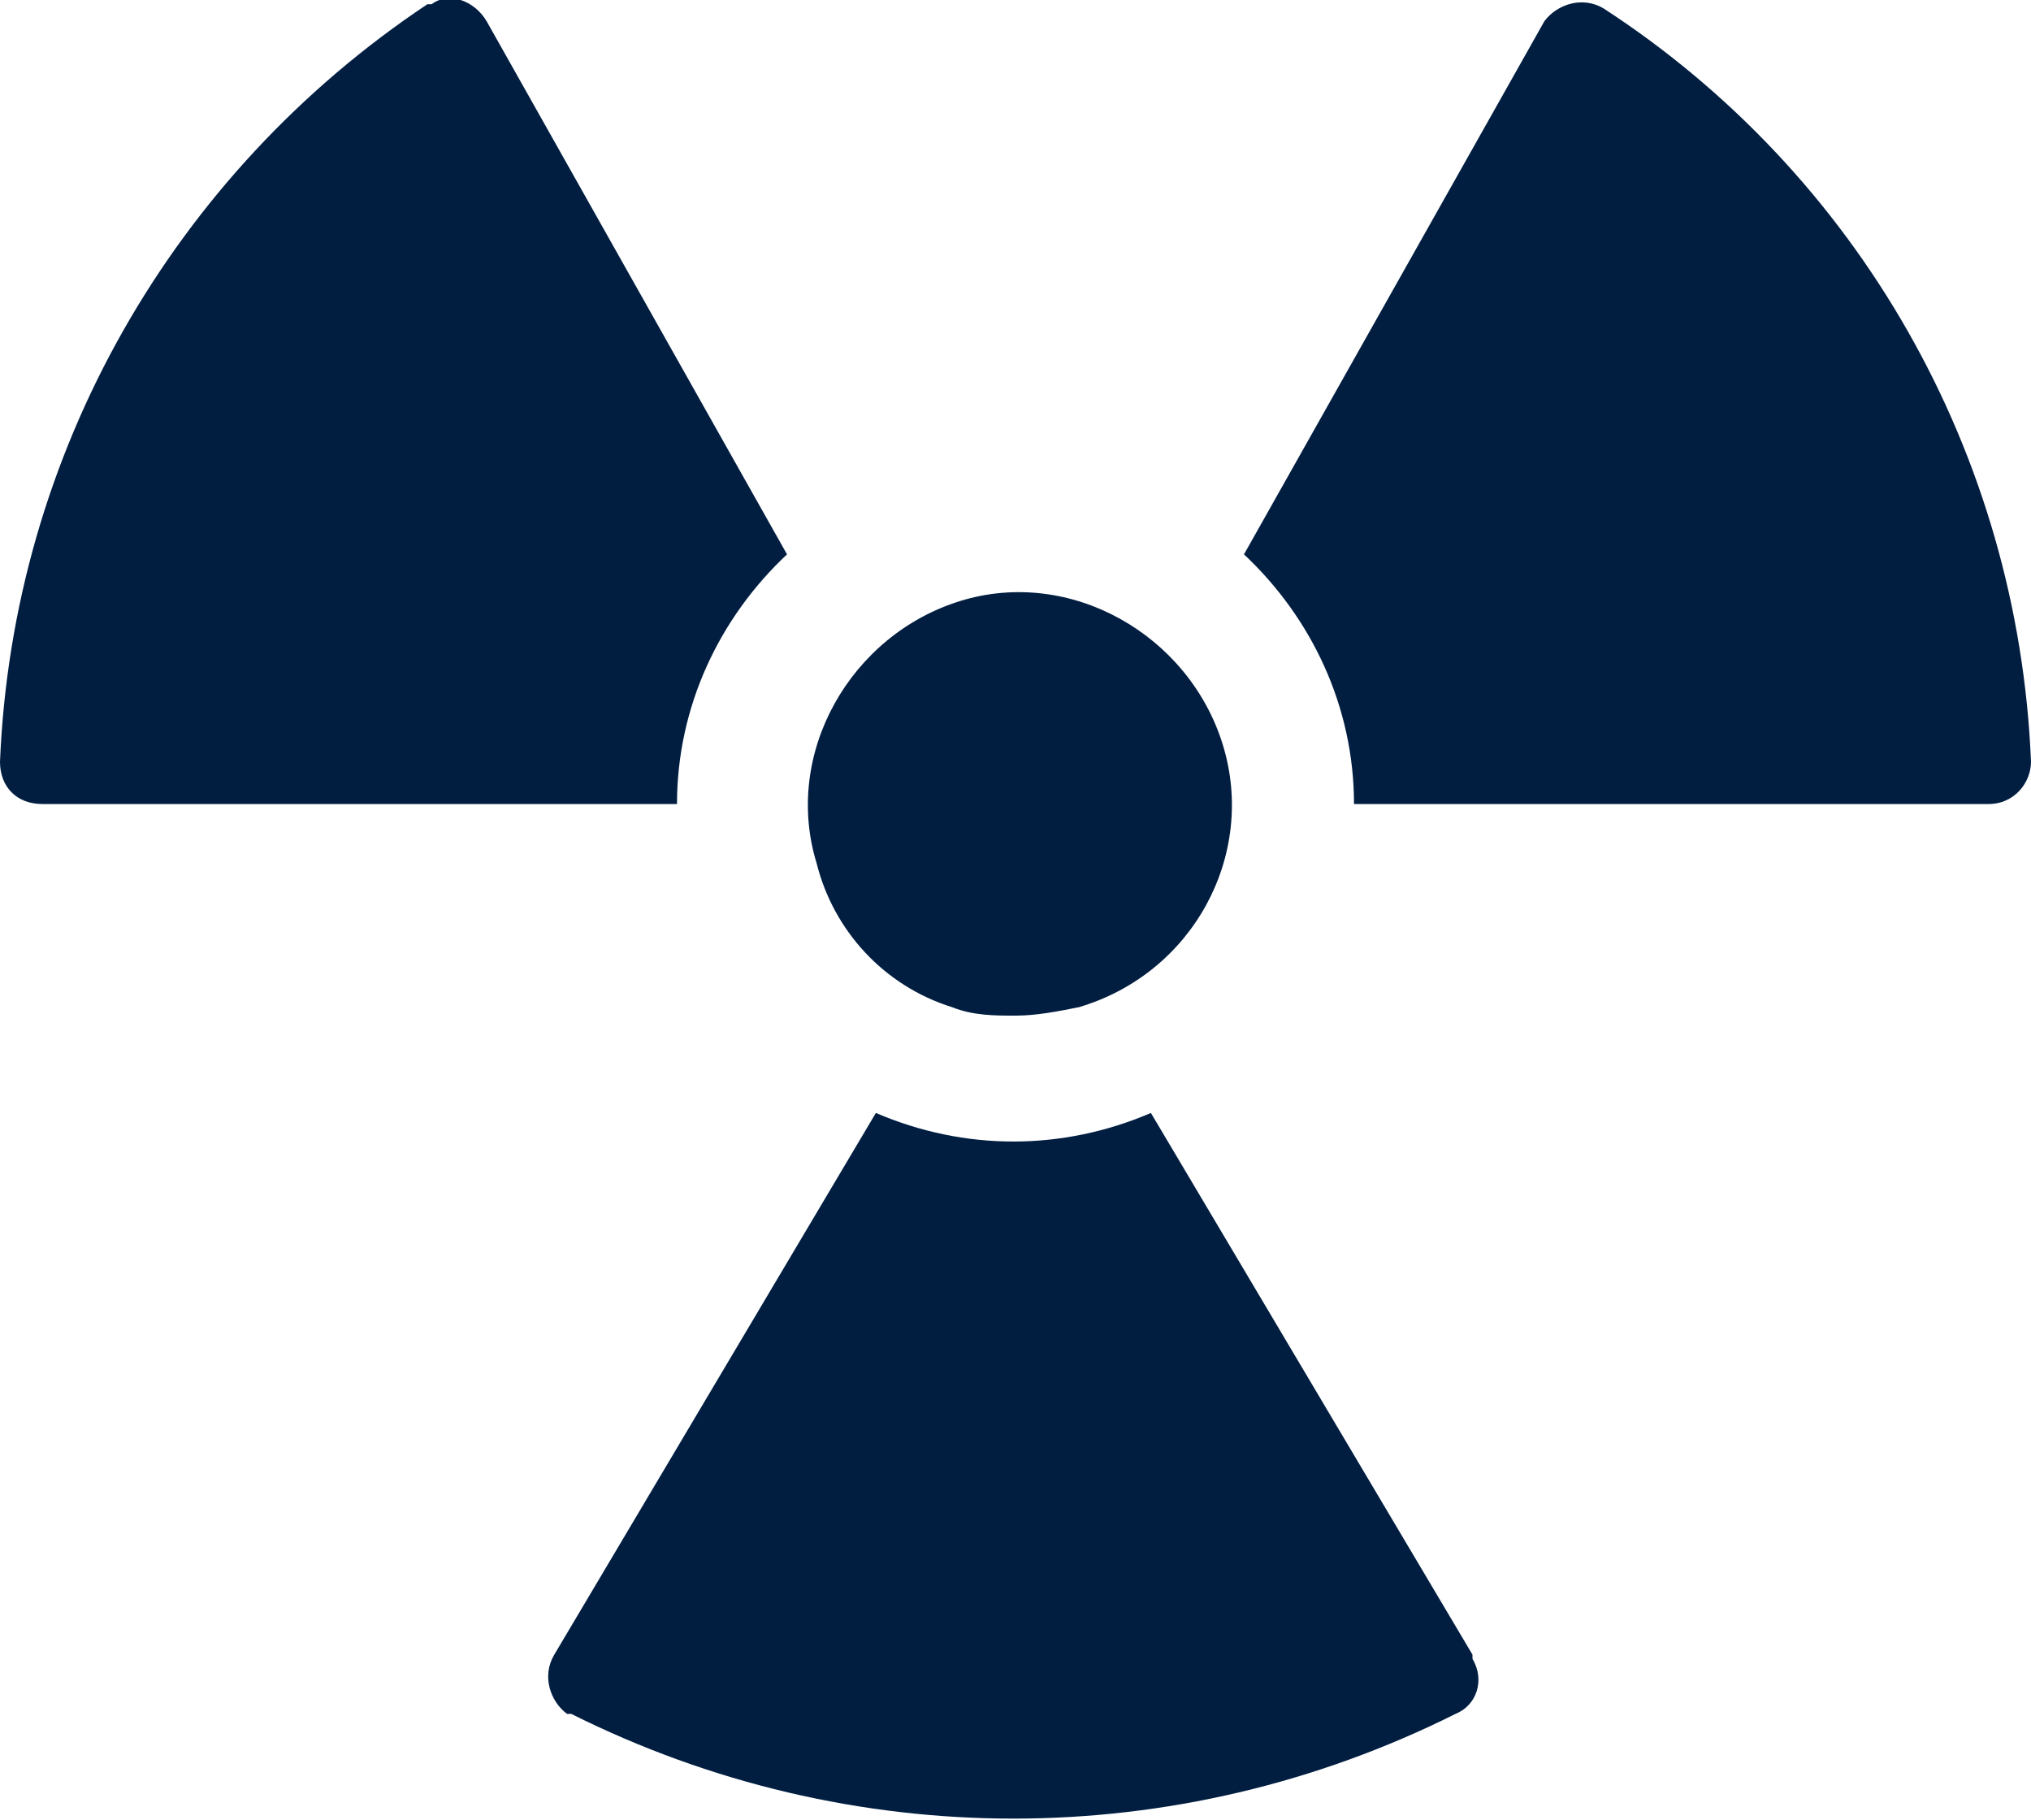 <?xml version="1.0" encoding="utf-8"?>
<!-- Generator: Adobe Illustrator 25.0.0, SVG Export Plug-In . SVG Version: 6.00 Build 0)  -->
<svg version="1.1" id="Layer_1" xmlns="http://www.w3.org/2000/svg" xmlns:xlink="http://www.w3.org/1999/xlink" x="0px" y="0px"
	 viewBox="0 0 48 43" style="enable-background:new 0 0 48 43;" xml:space="preserve">
<style type="text/css">
	.st0{fill:#011E41;}
</style>
<g id="Layer_2_1_">
	<g id="Icons">
		<path class="st0" d="M27.2,26.3c-2.1,0.9-4.4,0.9-6.5,0l-7.6,12.8c-0.3,0.5-0.1,1.1,0.3,1.4c0,0,0,0,0.1,0
			c6.6,3.3,14.3,3.3,20.9,0c0.5-0.2,0.7-0.8,0.4-1.3c0,0,0,0,0-0.1L27.2,26.3z"/>
		<path class="st0" d="M18.6,13.1L11.5,0.5c-0.3-0.5-0.9-0.7-1.3-0.4c0,0,0,0-0.1,0C4.1,4.1,0.3,10.7,0,18c0,0.6,0.4,1,1,1
			c0,0,0,0,0,0h15C16,16.7,17,14.6,18.6,13.1z"/>
		<path class="st0" d="M37.9,0.2c-0.5-0.3-1.1-0.1-1.4,0.3c0,0,0,0,0,0l-7.1,12.6C31,14.6,32,16.7,32,19h15c0.6,0,1-0.5,1-1
			c0,0,0,0,0,0C47.7,10.7,43.9,4.1,37.9,0.2z"/>
		<path class="st0" d="M22.5,23.8c0.5,0.2,1,0.2,1.5,0.2c0.5,0,1-0.1,1.5-0.2c2.7-0.8,4.2-3.6,3.4-6.2s-3.6-4.2-6.2-3.4
			s-4.2,3.6-3.4,6.2C19.7,22,20.9,23.3,22.5,23.8L22.5,23.8z"/>
	</g>
</g>
</svg>
